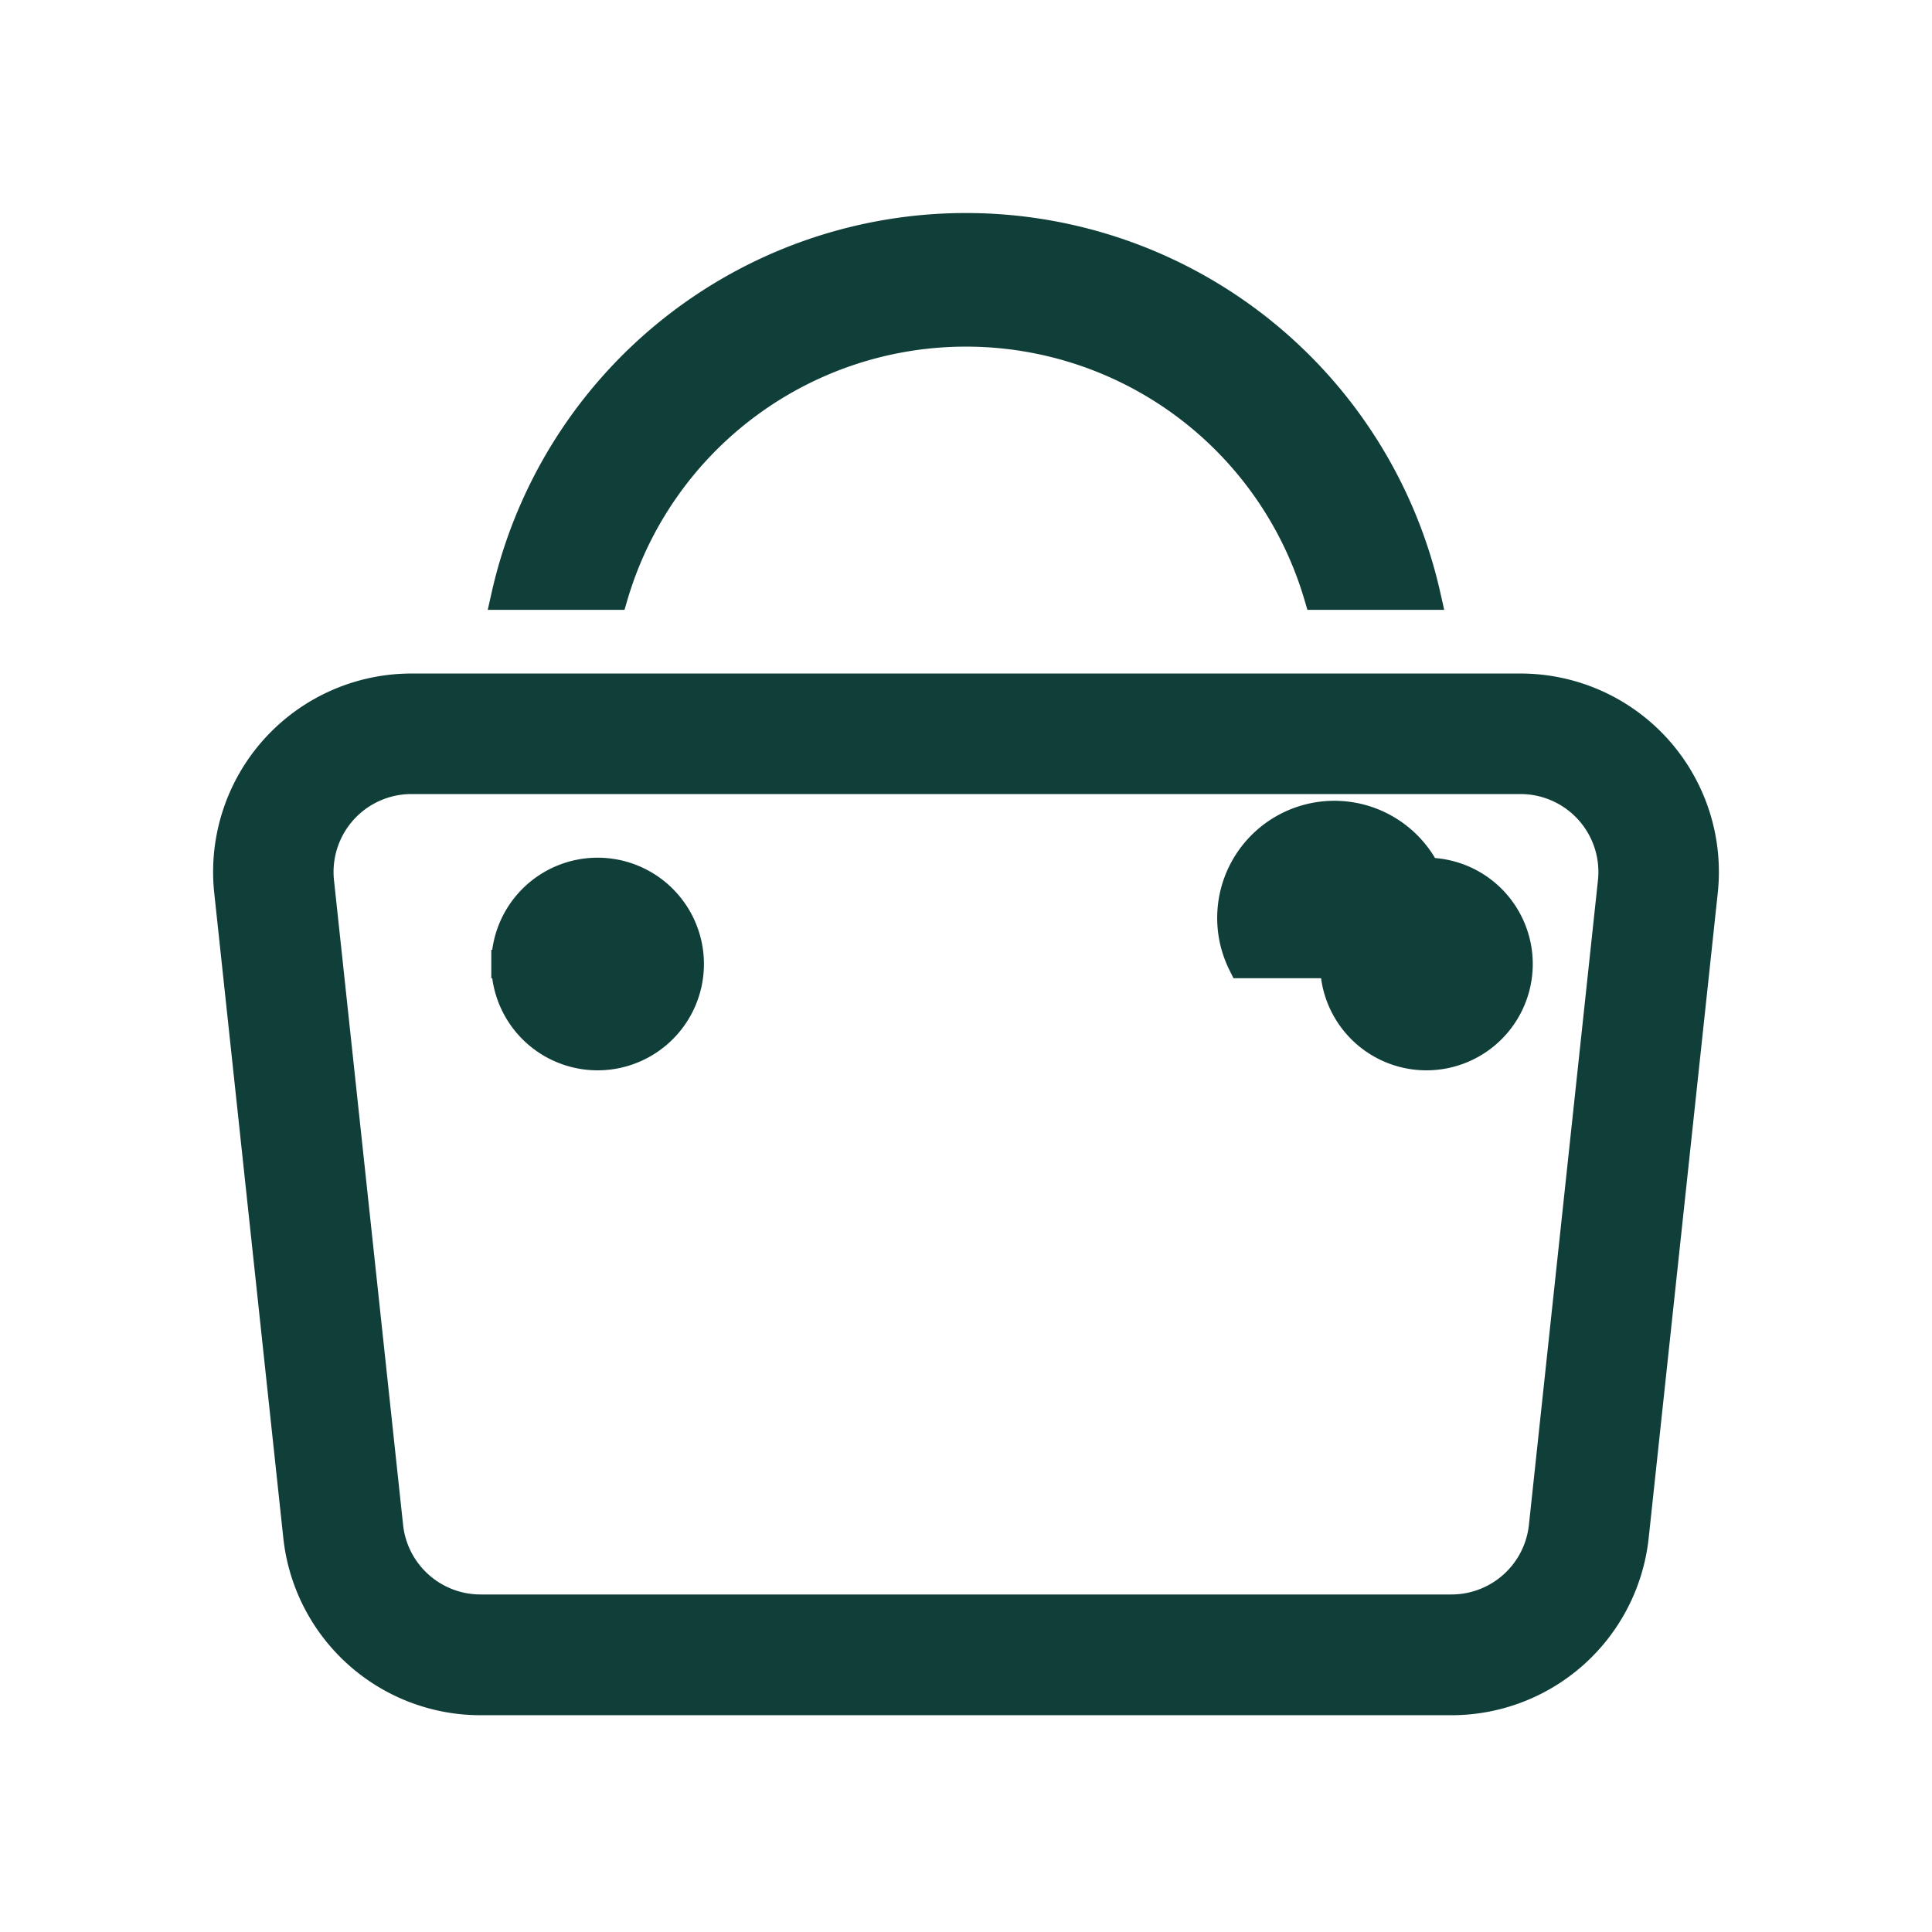 <svg xmlns="http://www.w3.org/2000/svg" width="34" height="34" viewBox="0 0 34 34"><defs><style>.a{fill:none;}.b{fill:#103e39;stroke:#103e39;stroke-width:0.5px;}</style></defs><rect class="a" width="34" height="34"/><path class="b" d="M199.321,206.648a1.621,1.621,0,0,0-1.611,1.792l1.216,11.345a1.621,1.621,0,0,0,1.611,1.449h17.088a1.621,1.621,0,0,0,1.611-1.449l1.215-11.345a1.621,1.621,0,0,0-1.611-1.792Zm0-1.621H218.84a3.241,3.241,0,0,1,3.222,3.587l-1.215,11.345a3.241,3.241,0,0,1-3.22,2.9h-17.09a3.241,3.241,0,0,1-3.222-2.9L196.1,208.614a3.241,3.241,0,0,1,3.222-3.587Zm1.656-1.621a8.306,8.306,0,0,1,16.207,0h-1.908a6.46,6.46,0,0,0-12.392,0Zm1.621,6.483-1.621,0a1.621,1.621,0,1,0,1.621-1.621A1.621,1.621,0,0,0,200.977,209.889Zm14.586,0-1.621,0a1.621,1.621,0,1,0,1.621-1.621A1.621,1.621,0,0,0,213.943,209.889Z" transform="translate(-192.081 -192.924)"/></svg>